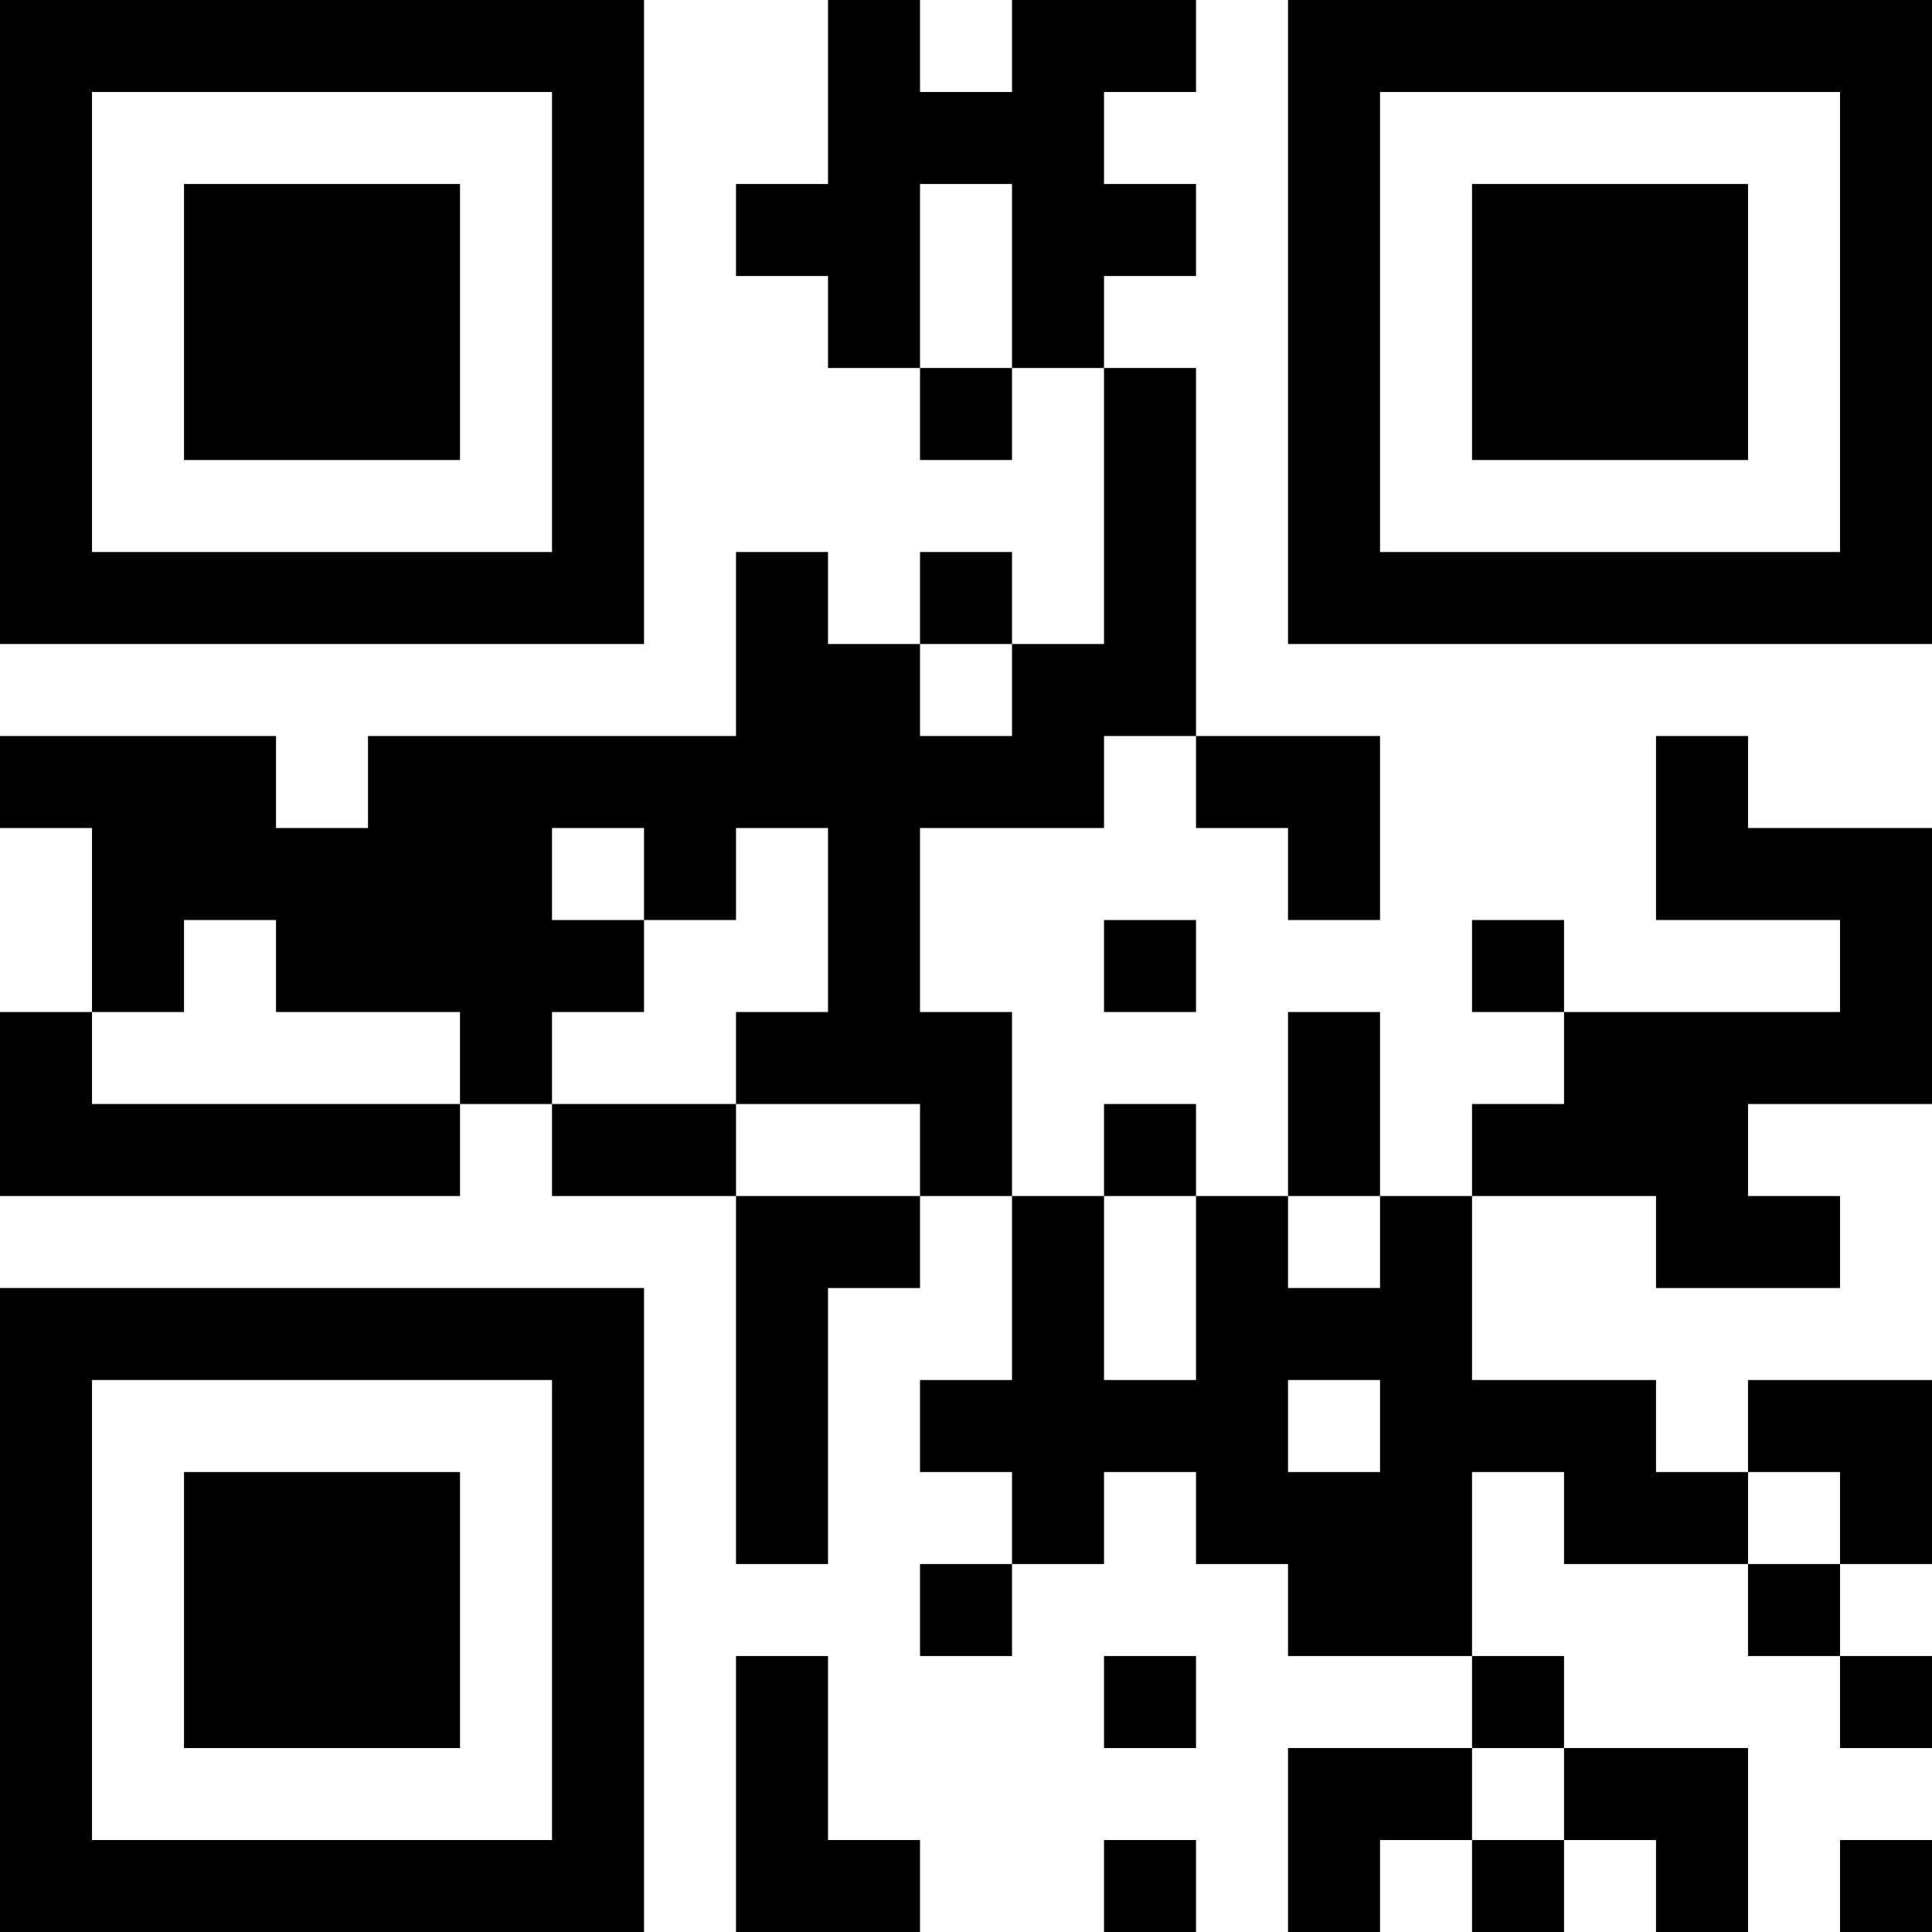 <?xml version="1.0" encoding="UTF-8"?>
<svg xmlns="http://www.w3.org/2000/svg" version="1.1" width="500" height="500" viewBox="0 0 500 500"><rect x="0" y="0" width="500" height="500" fill="#ffffff"/><g transform="scale(23.81)"><g transform="translate(0,0)"><path fill-rule="evenodd" d="M9 0L9 2L8 2L8 3L9 3L9 4L10 4L10 5L11 5L11 4L12 4L12 7L11 7L11 6L10 6L10 7L9 7L9 6L8 6L8 8L4 8L4 9L3 9L3 8L0 8L0 9L1 9L1 11L0 11L0 13L5 13L5 12L6 12L6 13L8 13L8 17L9 17L9 14L10 14L10 13L11 13L11 15L10 15L10 16L11 16L11 17L10 17L10 18L11 18L11 17L12 17L12 16L13 16L13 17L14 17L14 18L16 18L16 19L14 19L14 21L15 21L15 20L16 20L16 21L17 21L17 20L18 20L18 21L19 21L19 19L17 19L17 18L16 18L16 16L17 16L17 17L19 17L19 18L20 18L20 19L21 19L21 18L20 18L20 17L21 17L21 15L19 15L19 16L18 16L18 15L16 15L16 13L18 13L18 14L20 14L20 13L19 13L19 12L21 12L21 9L19 9L19 8L18 8L18 10L20 10L20 11L17 11L17 10L16 10L16 11L17 11L17 12L16 12L16 13L15 13L15 11L14 11L14 13L13 13L13 12L12 12L12 13L11 13L11 11L10 11L10 9L12 9L12 8L13 8L13 9L14 9L14 10L15 10L15 8L13 8L13 4L12 4L12 3L13 3L13 2L12 2L12 1L13 1L13 0L11 0L11 1L10 1L10 0ZM10 2L10 4L11 4L11 2ZM10 7L10 8L11 8L11 7ZM6 9L6 10L7 10L7 11L6 11L6 12L8 12L8 13L10 13L10 12L8 12L8 11L9 11L9 9L8 9L8 10L7 10L7 9ZM2 10L2 11L1 11L1 12L5 12L5 11L3 11L3 10ZM12 10L12 11L13 11L13 10ZM12 13L12 15L13 15L13 13ZM14 13L14 14L15 14L15 13ZM14 15L14 16L15 16L15 15ZM19 16L19 17L20 17L20 16ZM8 18L8 21L10 21L10 20L9 20L9 18ZM12 18L12 19L13 19L13 18ZM16 19L16 20L17 20L17 19ZM12 20L12 21L13 21L13 20ZM20 20L20 21L21 21L21 20ZM0 0L0 7L7 7L7 0ZM1 1L1 6L6 6L6 1ZM2 2L2 5L5 5L5 2ZM14 0L14 7L21 7L21 0ZM15 1L15 6L20 6L20 1ZM16 2L16 5L19 5L19 2ZM0 14L0 21L7 21L7 14ZM1 15L1 20L6 20L6 15ZM2 16L2 19L5 19L5 16Z" fill="#000000"/></g></g></svg>

